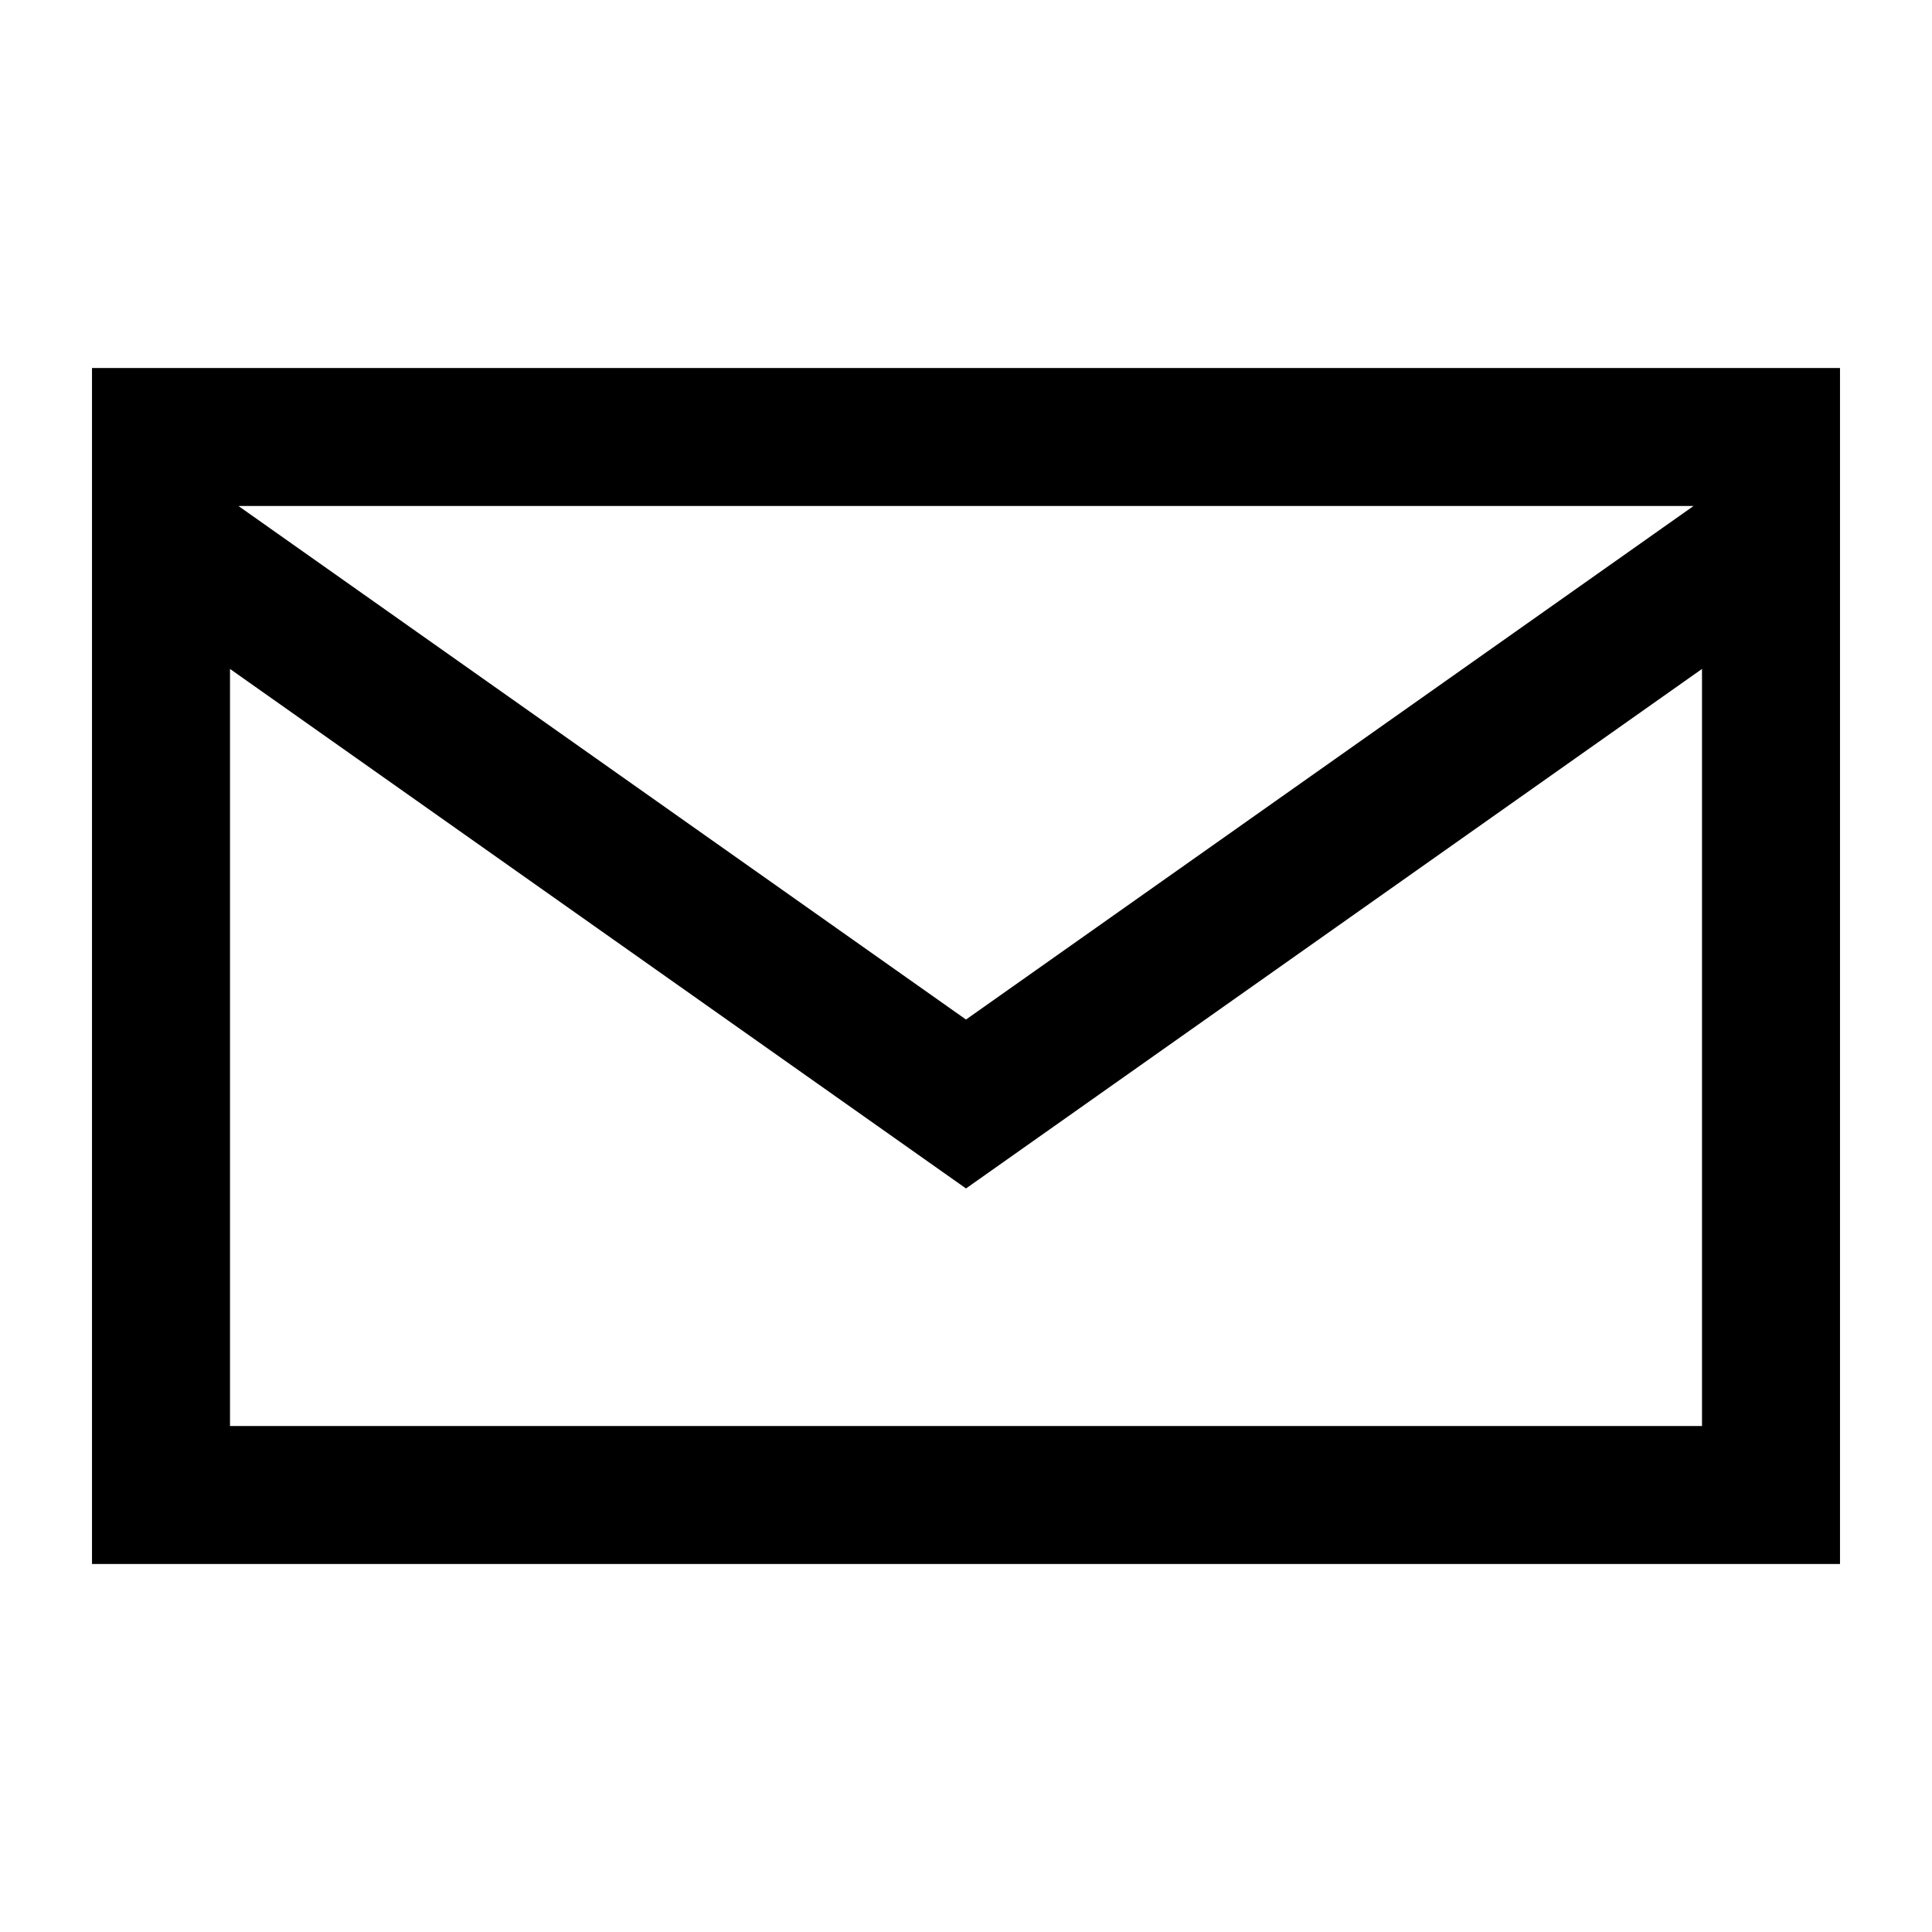 <?xml version="1.0" encoding="UTF-8"?>
<svg width="21px" height="21px" viewBox="0 0 21 21" version="1.1" xmlns="http://www.w3.org/2000/svg" xmlns:xlink="http://www.w3.org/1999/xlink">
    <!-- Generator: Sketch 53 (72520) - https://sketchapp.com -->
    <title>icn_mail</title>
    <desc>Created with Sketch.</desc>
    <g id="Home" stroke="none" stroke-width="1" fill="none" fill-rule="evenodd">
        <path d="M2.592,5.5 L10.5,11.082 L18.408,5.5 L2.592,5.5 Z M18.5,7.271 L10.5,12.918 L2.5,7.271 L2.5,15.5 L18.5,15.5 L18.5,7.271 Z M1,4 L20,4 L20,17 L1,17 L1,4 Z" id="icn_mail" fill="#000000" fill-rule="nonzero"></path>
    </g>
</svg>